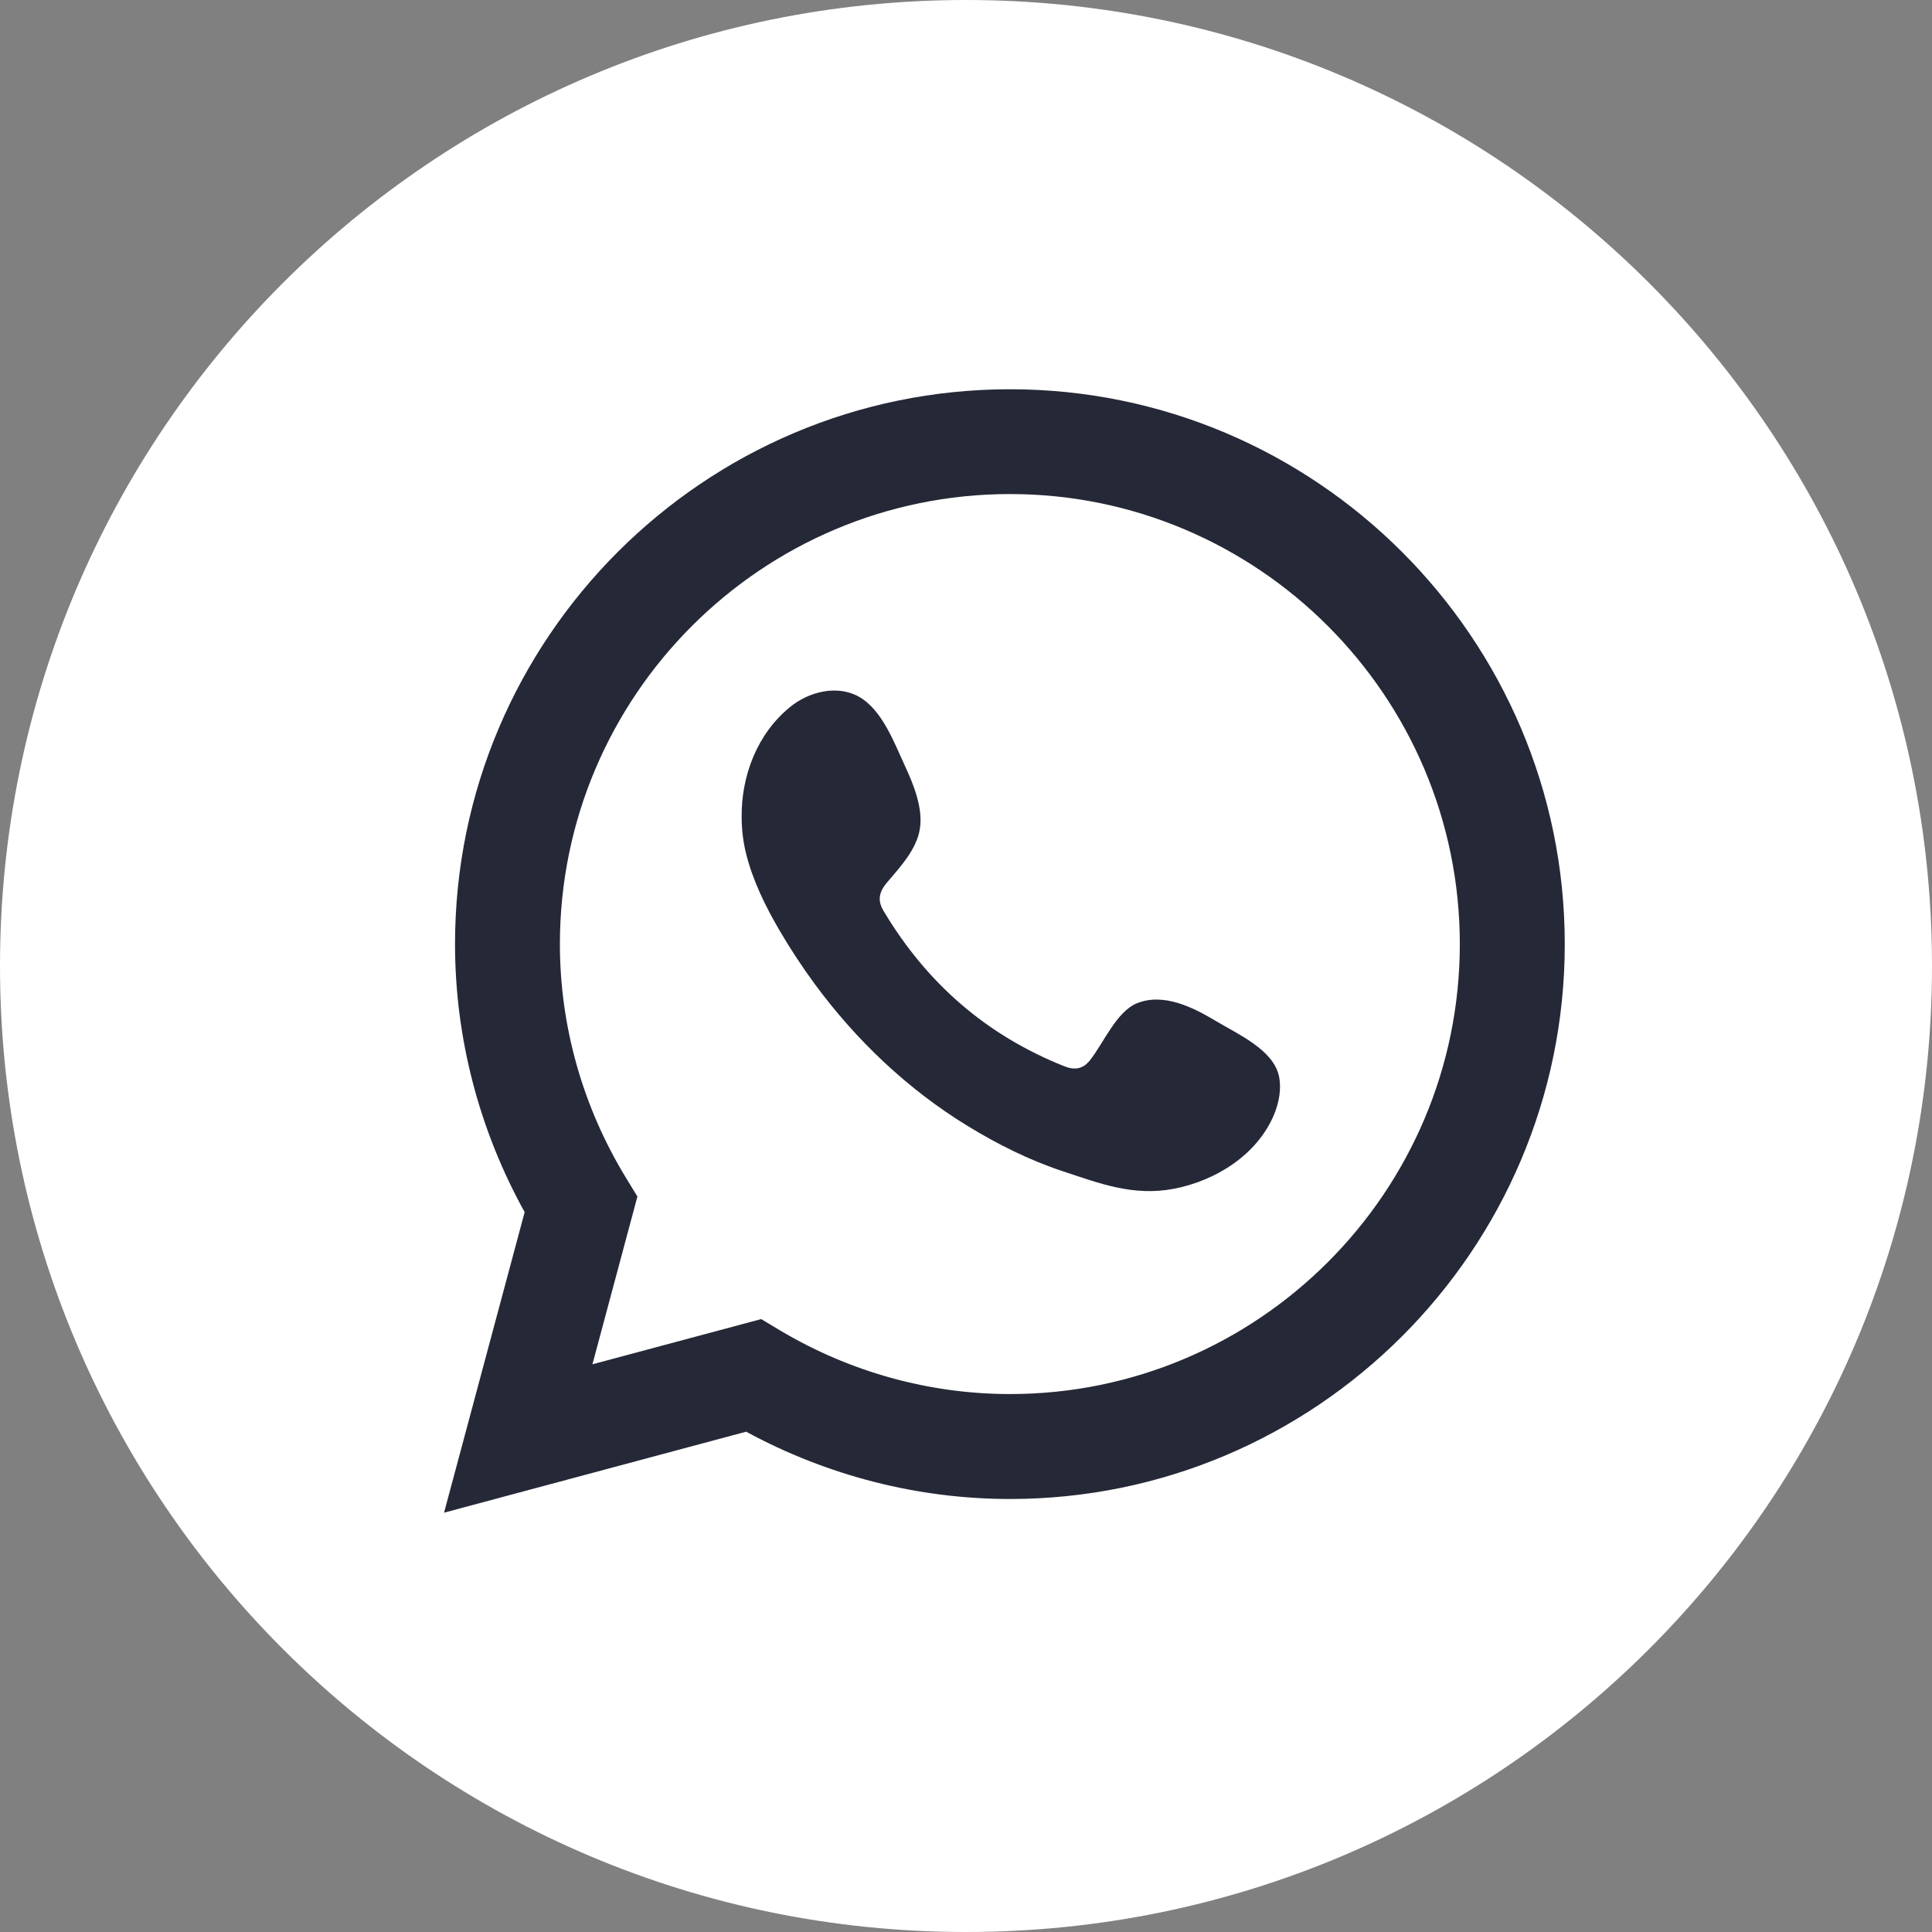 <svg width="25" height="25" viewBox="0 0 25 25" fill="none" xmlns="http://www.w3.org/2000/svg">
<rect x="0" y="0" width="25" height="25" fill="#808080" stroke="none"/>
<path d="M25 12.5C25 19.404 19.403 25 12.5 25C5.597 25 0 19.404 0 12.5C0 5.596 5.597 -6.83171e-08 12.5 -6.83171e-08C19.403 -6.83171e-08 25 5.596 25 12.5Z" fill="white"/>
<path d="M9.85 17.069L10.095 17.216C11 17.755 12.027 18.039 13.069 18.039C16.278 18.039 18.89 15.427 18.89 12.217C18.89 9.006 16.278 6.393 13.069 6.393C9.858 6.393 7.245 9.006 7.245 12.217C7.245 13.277 7.54 14.321 8.097 15.236L8.248 15.483L7.666 17.654L9.85 17.069ZM5.746 19.574L6.789 15.685C6.199 14.62 5.888 13.427 5.888 12.217C5.888 8.258 9.11 5.037 13.069 5.037C17.026 5.037 20.248 8.258 20.248 12.217C20.248 16.176 17.026 19.397 13.069 19.397C11.879 19.397 10.706 19.096 9.655 18.526L5.746 19.574" fill="#252836"/>
<path fill-rule="evenodd" clip-rule="evenodd" d="M15.739 13.215C15.443 13.038 15.059 12.841 14.71 12.983C14.444 13.092 14.273 13.511 14.1 13.725C14.011 13.834 13.905 13.851 13.769 13.796C12.766 13.396 11.998 12.727 11.444 11.805C11.351 11.661 11.367 11.549 11.481 11.416C11.648 11.219 11.858 10.995 11.902 10.731C11.948 10.465 11.823 10.155 11.714 9.919C11.573 9.617 11.418 9.187 11.115 9.016C10.837 8.859 10.47 8.947 10.223 9.149C9.796 9.497 9.59 10.042 9.597 10.582C9.598 10.736 9.616 10.889 9.652 11.037C9.74 11.394 9.904 11.727 10.089 12.043C10.229 12.282 10.381 12.513 10.545 12.736C11.081 13.464 11.748 14.097 12.521 14.57C12.907 14.806 13.322 15.014 13.753 15.156C14.236 15.316 14.666 15.482 15.188 15.383C15.733 15.279 16.272 14.942 16.489 14.416C16.552 14.26 16.584 14.086 16.549 13.922C16.474 13.582 16.014 13.38 15.739 13.215" fill="#252836"/>
</svg>

